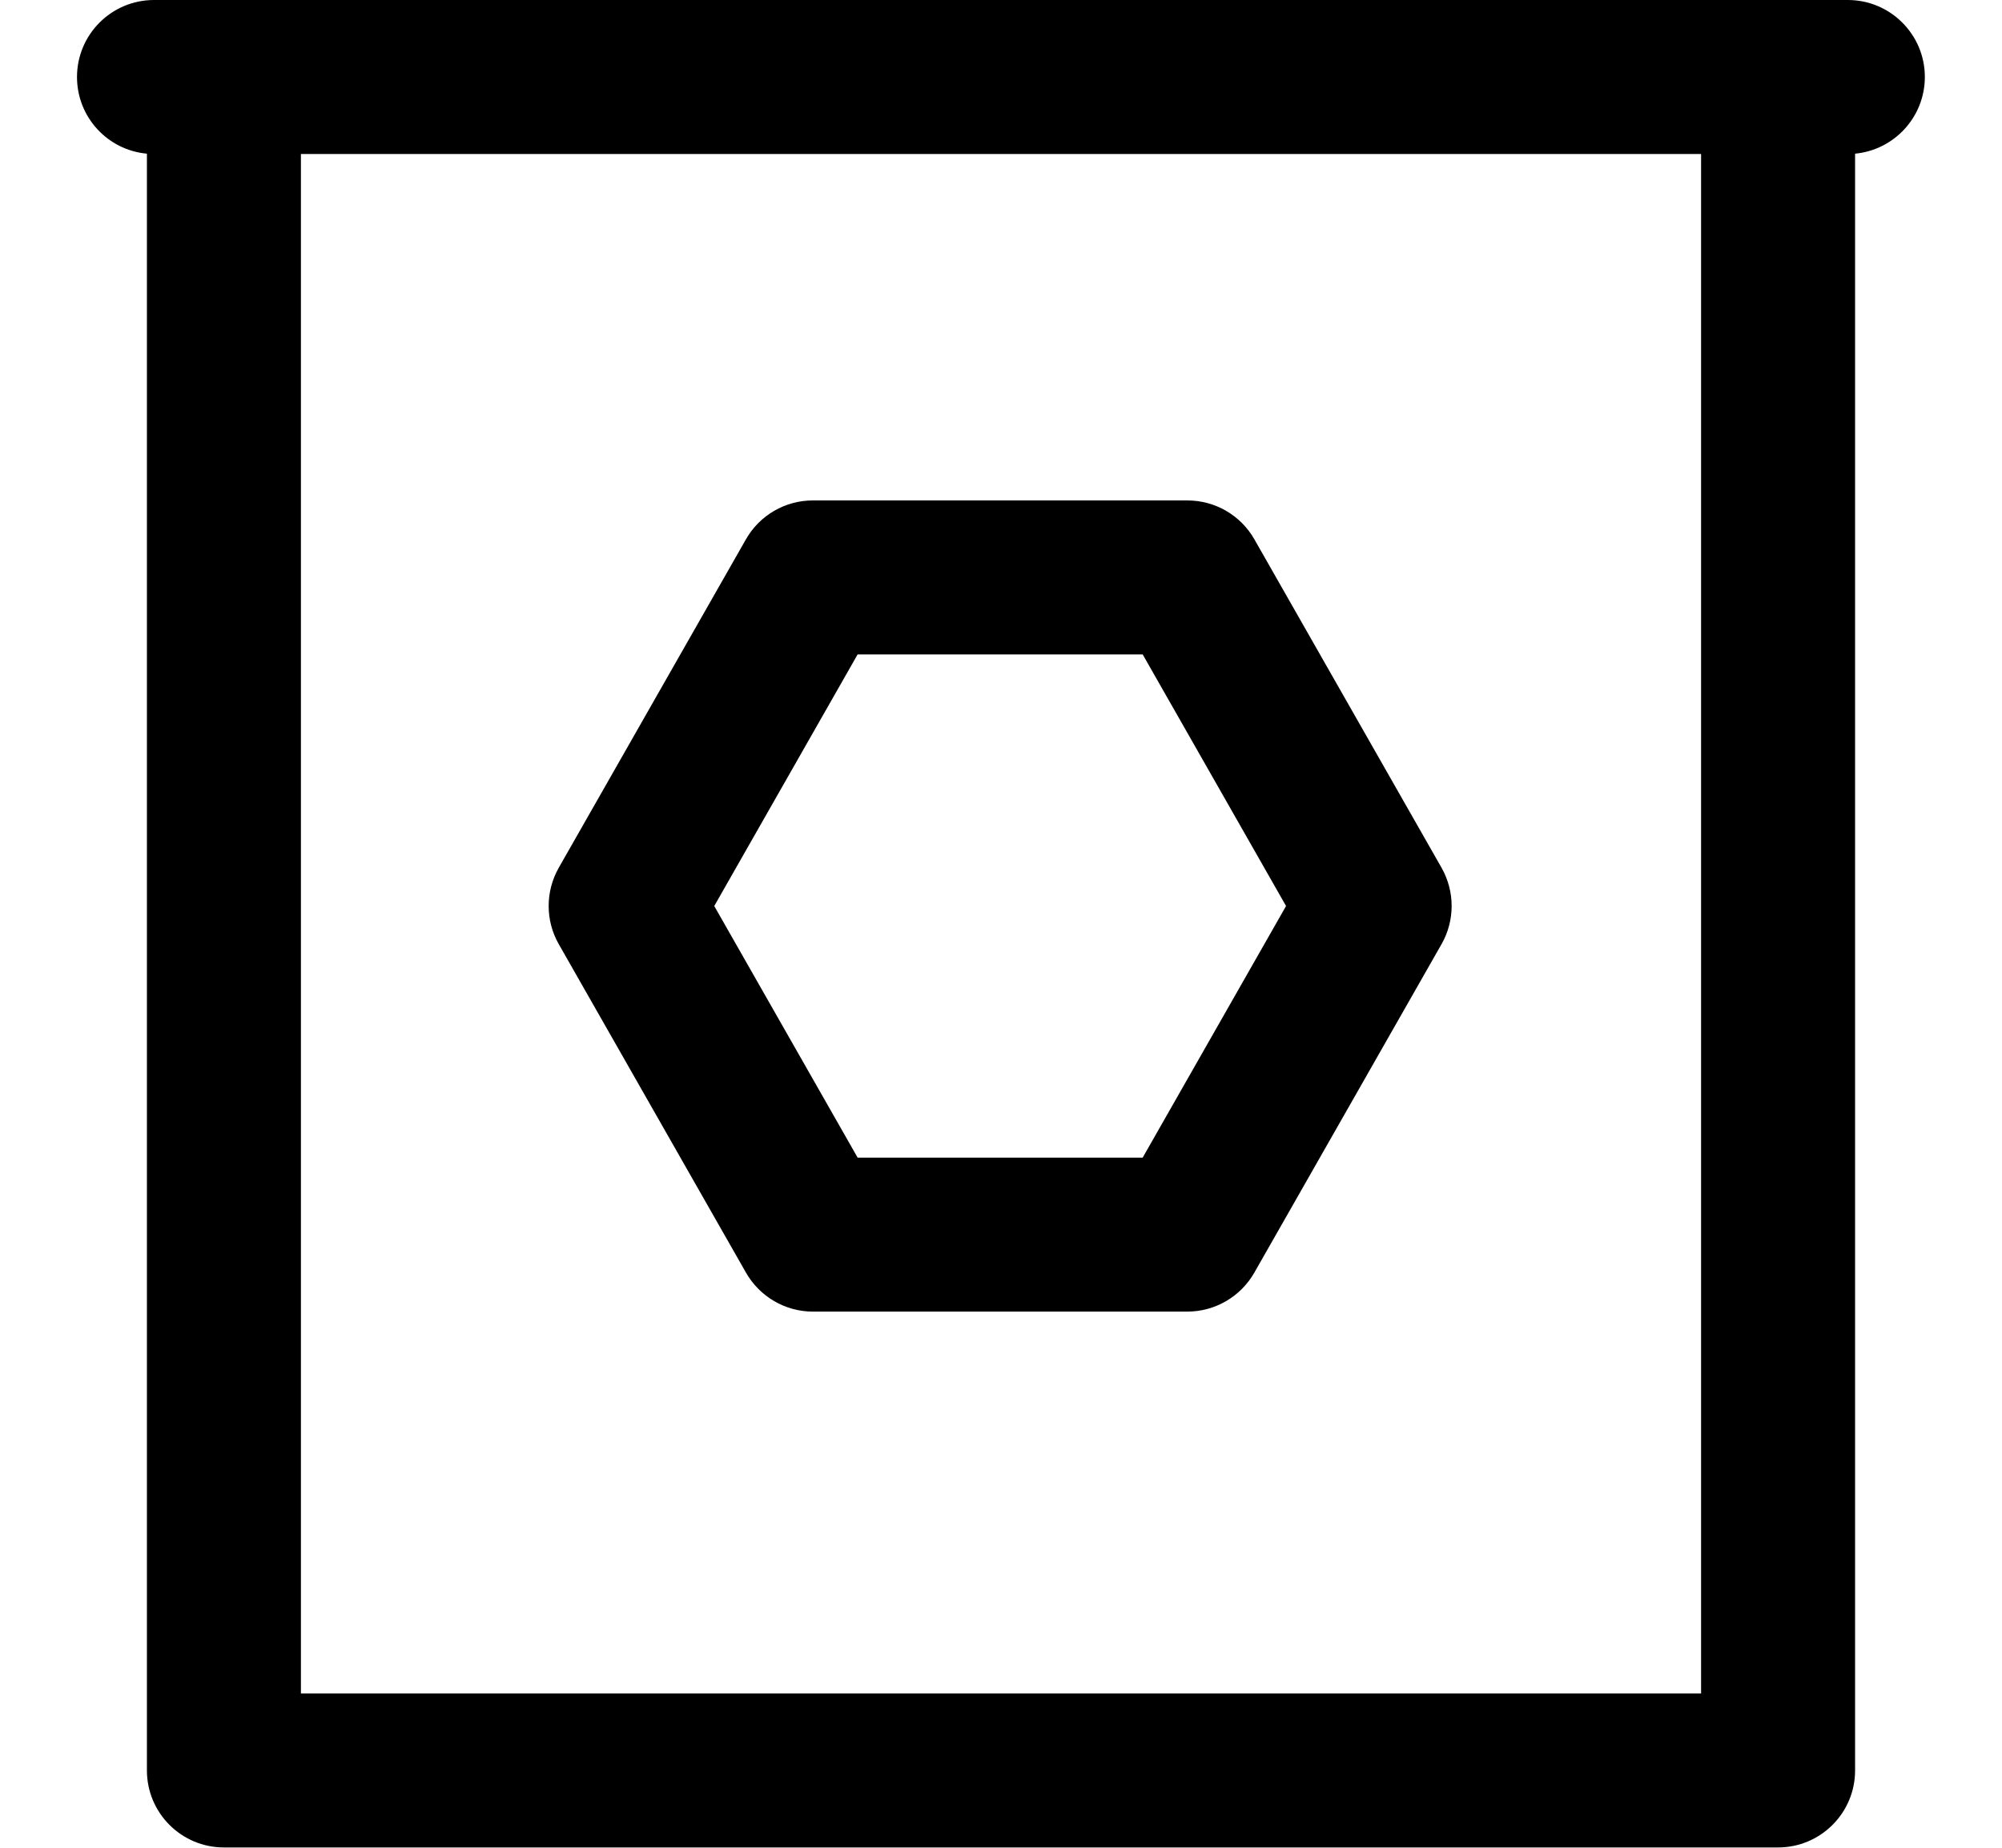 <svg width="13" height="12" viewBox="0 0 13 12" fill="none" xmlns="http://www.w3.org/2000/svg">
<g clip-path="url(#clip0_3598_100061)">
<path fill-rule="evenodd" clip-rule="evenodd" d="M9.361 5.636C9.448 5.79 9.448 5.978 9.361 6.131L8.145 8.265C8.056 8.421 7.89 8.518 7.71 8.518H5.278C5.099 8.518 4.933 8.421 4.844 8.265L3.628 6.131C3.541 5.978 3.541 5.79 3.628 5.636L4.844 3.502C4.933 3.346 5.099 3.25 5.278 3.25L7.71 3.25C7.89 3.25 8.056 3.346 8.145 3.502L9.361 5.636ZM7.42 4.25L5.569 4.25L4.638 5.884L5.569 7.518H7.42L8.351 5.884L7.42 4.25Z" fill="black"/>
<path fill-rule="evenodd" clip-rule="evenodd" d="M1 0C0.724 0 0.5 0.224 0.5 0.5C0.5 0.761 0.699 0.975 0.954 0.998V11.498C0.954 11.774 1.178 11.998 1.454 11.998H11.546C11.822 11.998 12.046 11.774 12.046 11.498V0.998C12.3 0.974 12.499 0.76 12.499 0.5C12.499 0.224 12.275 0 11.999 0H1ZM11.046 1H1.954V10.998H11.046V1Z" fill="black"/>
</g>
<defs>
<clipPath id="clip0_3598_100061">
<rect width="12" height="12" fill="white" transform="translate(0.5)"/>
</clipPath>
</defs>
</svg>
